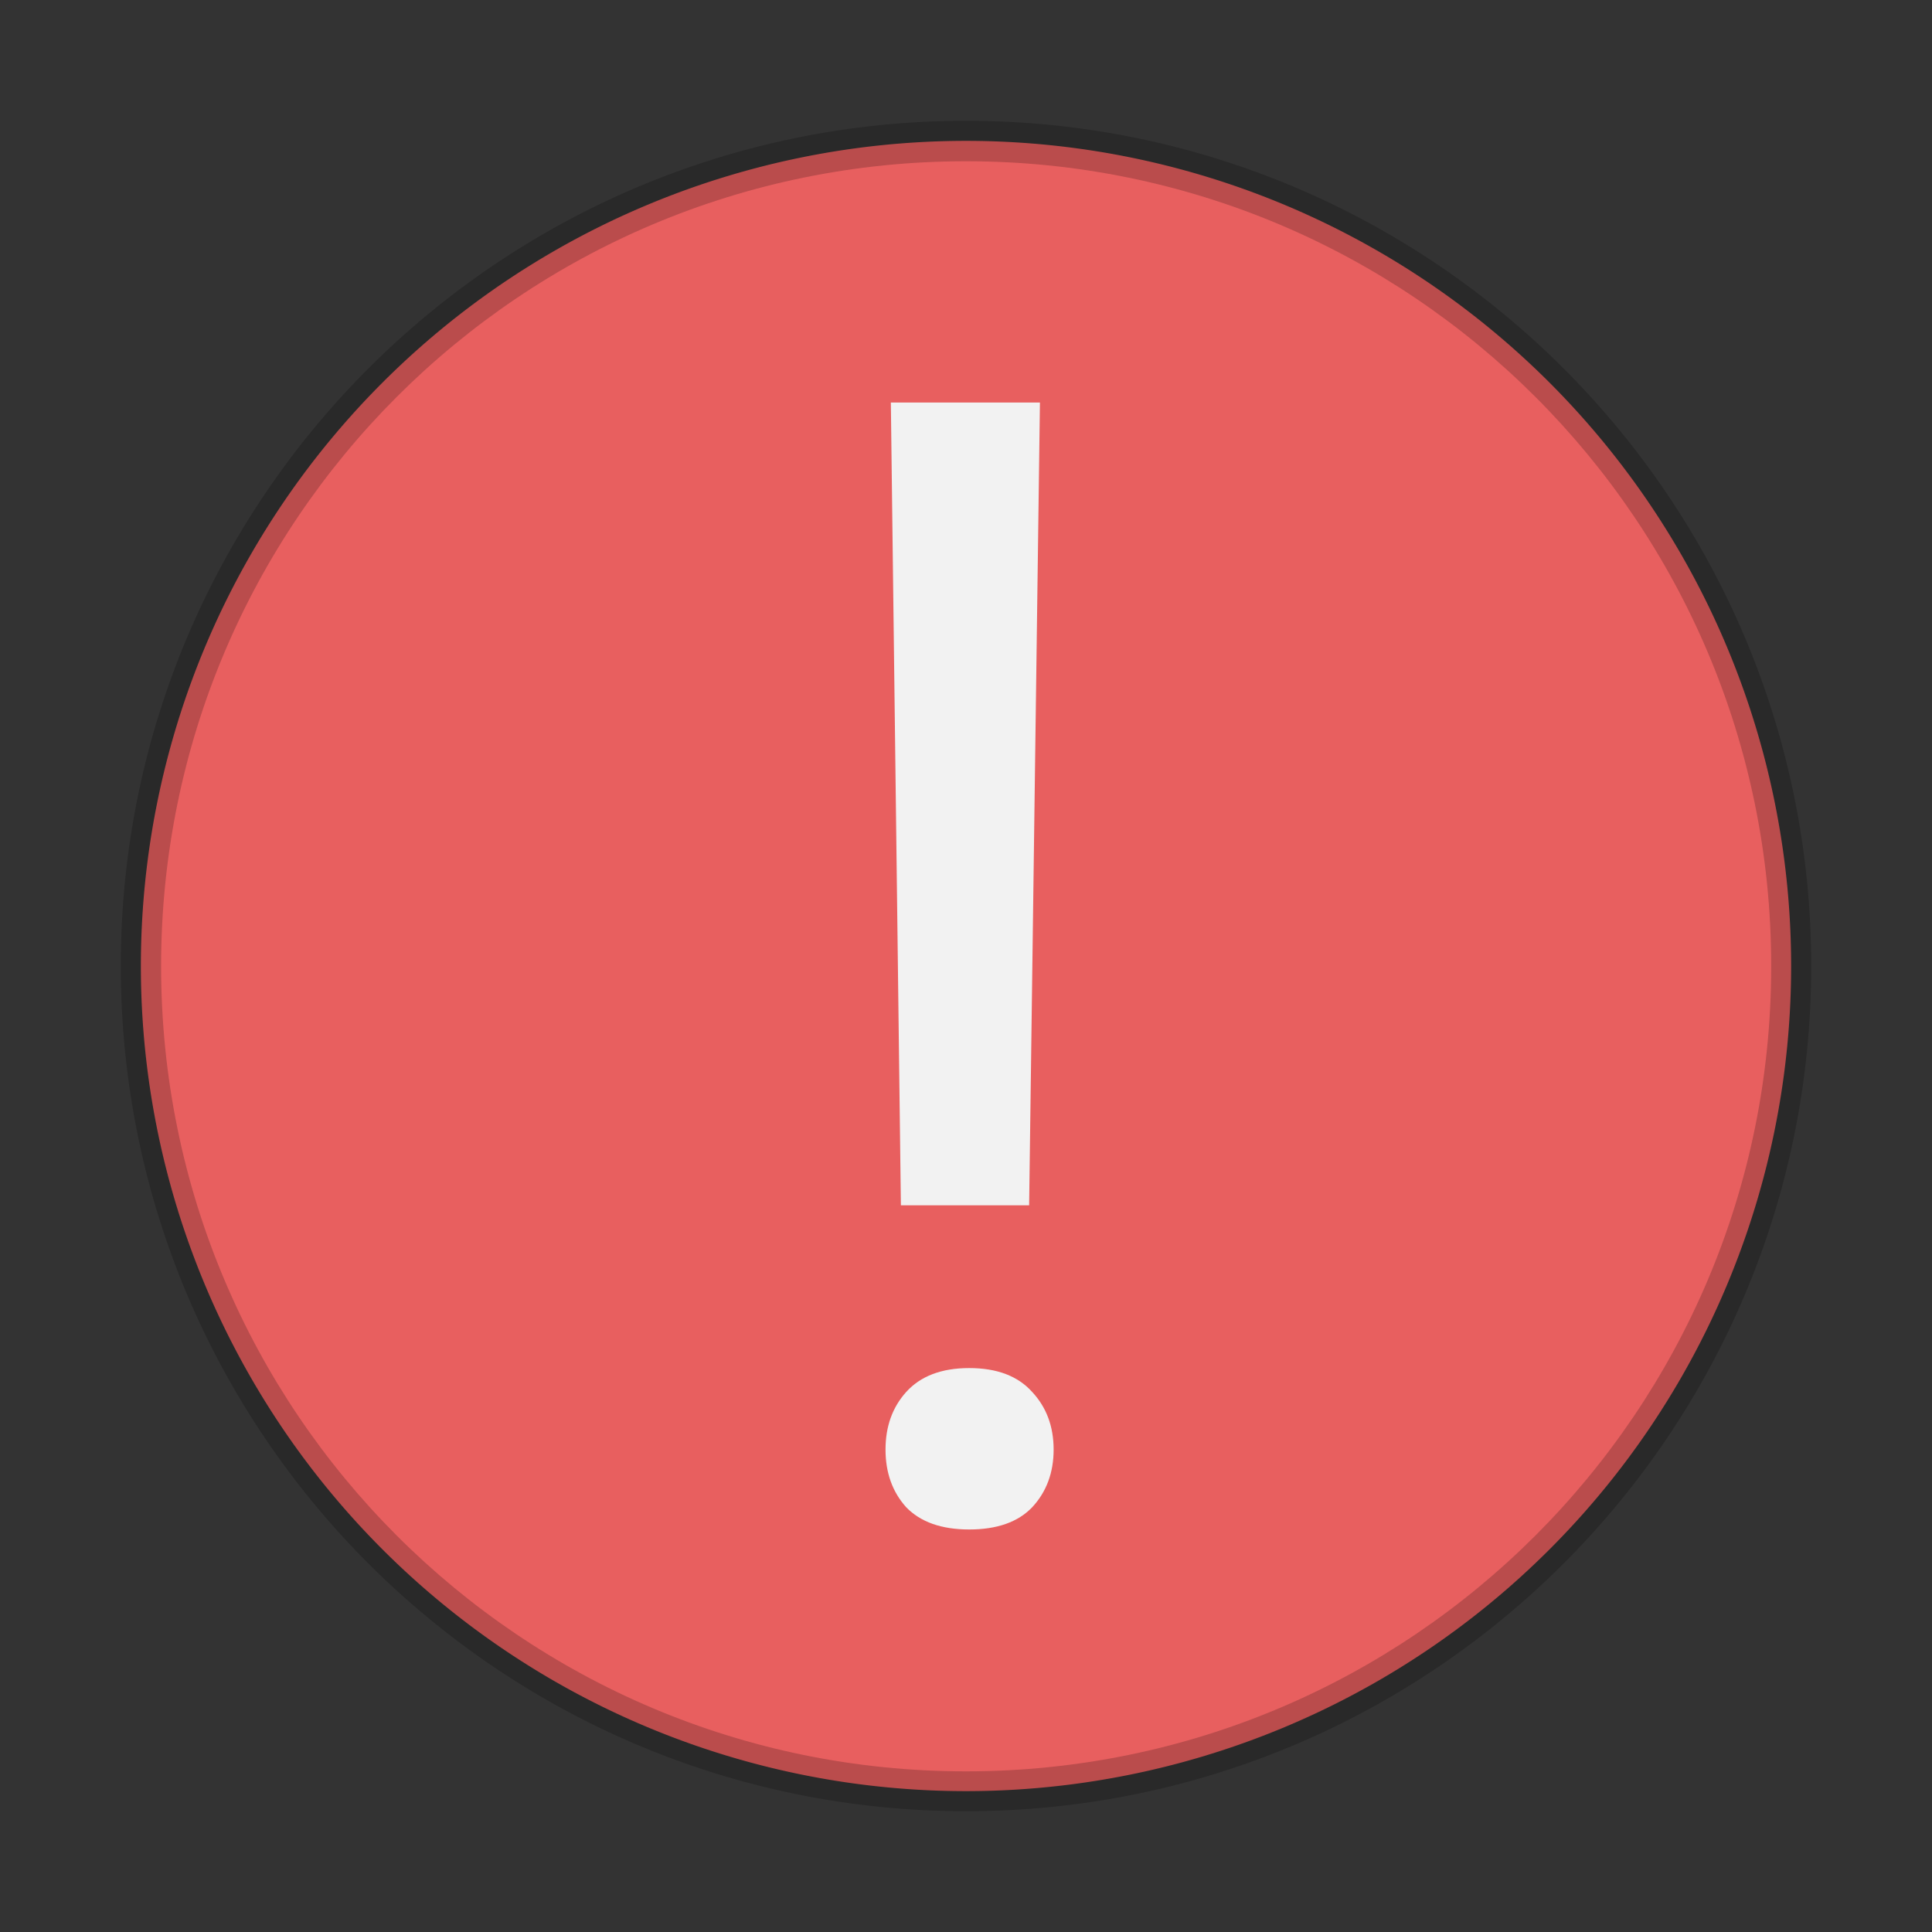 <?xml version="1.0" encoding="UTF-8" standalone="no"?>
<!-- Created with Inkscape (http://www.inkscape.org/) -->

<svg
   width="48"
   height="48"
   viewBox="0 0 12.7 12.7"
   version="1.1"
   id="svg5"
   inkscape:version="1.1.2 (0a00cf5339, 2022-02-04, custom)"
   sodipodi:docname="dialog-error.svg"
   xmlns:inkscape="http://www.inkscape.org/namespaces/inkscape"
   xmlns:sodipodi="http://sodipodi.sourceforge.net/DTD/sodipodi-0.dtd"
   xmlns="http://www.w3.org/2000/svg"
   xmlns:svg="http://www.w3.org/2000/svg">
  <rect x="0" y="0" width="12.7" height="12.7" fill="#333333" stroke="none"/>
  <sodipodi:namedview
     id="namedview7"
     pagecolor="#ffffff"
     bordercolor="#666666"
     borderopacity="1.0"
     inkscape:pageshadow="2"
     inkscape:pageopacity="0.0"
     inkscape:pagecheckerboard="0"
     inkscape:document-units="px"
     showgrid="false"
     units="px"
     height="64px"
     inkscape:zoom="4.5354271"
     inkscape:cx="11.134563"
     inkscape:cy="47.735306"
     inkscape:window-width="1920"
     inkscape:window-height="1011"
     inkscape:window-x="0"
     inkscape:window-y="32"
     inkscape:window-maximized="1"
     inkscape:current-layer="svg5" />
  <defs
     id="defs2" />
  <path
     style="color:#000000;fill:#e85f5f;stroke:none;stroke-width:0.265;stroke-linejoin:round;-inkscape-stroke:none"
     d="M 11.774,6.35 A 5.424,5.424 0 0 1 6.35,11.774 5.424,5.424 0 0 1 0.926,6.35 5.424,5.424 0 0 1 6.35,0.926 5.424,5.424 0 0 1 11.774,6.35 Z"
     id="path1283" />
  <path
     style="color:#000000;opacity:0.2;fill:#000000;stroke:none;stroke-width:1;stroke-linejoin:round;-inkscape-stroke:none"
     d="M 6.35,0.794 C 3.283,0.794 0.794,3.283 0.794,6.35 0.794,9.417 3.283,11.906 6.35,11.906 c 3.067,-10e-7 5.556,-2.489 5.556,-5.556 0,-3.067 -2.489,-5.556 -5.556,-5.556 z m 0,0.266 c 2.924,6e-7 5.293,2.367 5.293,5.291 -10e-7,2.924 -2.369,5.293 -5.293,5.293 -2.924,0 -5.291,-2.369 -5.291,-5.293 0,-2.924 2.367,-5.291 5.291,-5.291 z"
     id="path1285" />
  <path
     d="M 6.765,7.923 H 5.922 L 5.856,2.646 H 6.836 Z M 5.821,9.529 c 0,-0.152 0.045,-0.278 0.136,-0.379 0.094,-0.104 0.232,-0.157 0.414,-0.157 0.182,0 0.32,0.052 0.414,0.157 0.094,0.101 0.141,0.227 0.141,0.379 0,0.151 -0.047,0.278 -0.141,0.379 -0.094,0.098 -0.232,0.146 -0.414,0.146 -0.182,0 -0.32,-0.049 -0.414,-0.146 C 5.866,9.807 5.821,9.68 5.821,9.529 Z"
     style="font-size:14.775px;line-height:1.25;font-family:Roboto;-inkscape-font-specification:Roboto;fill:#f2f2f2;fill-opacity:1;stroke-width:0.068"
     id="path31783" />
</svg>
